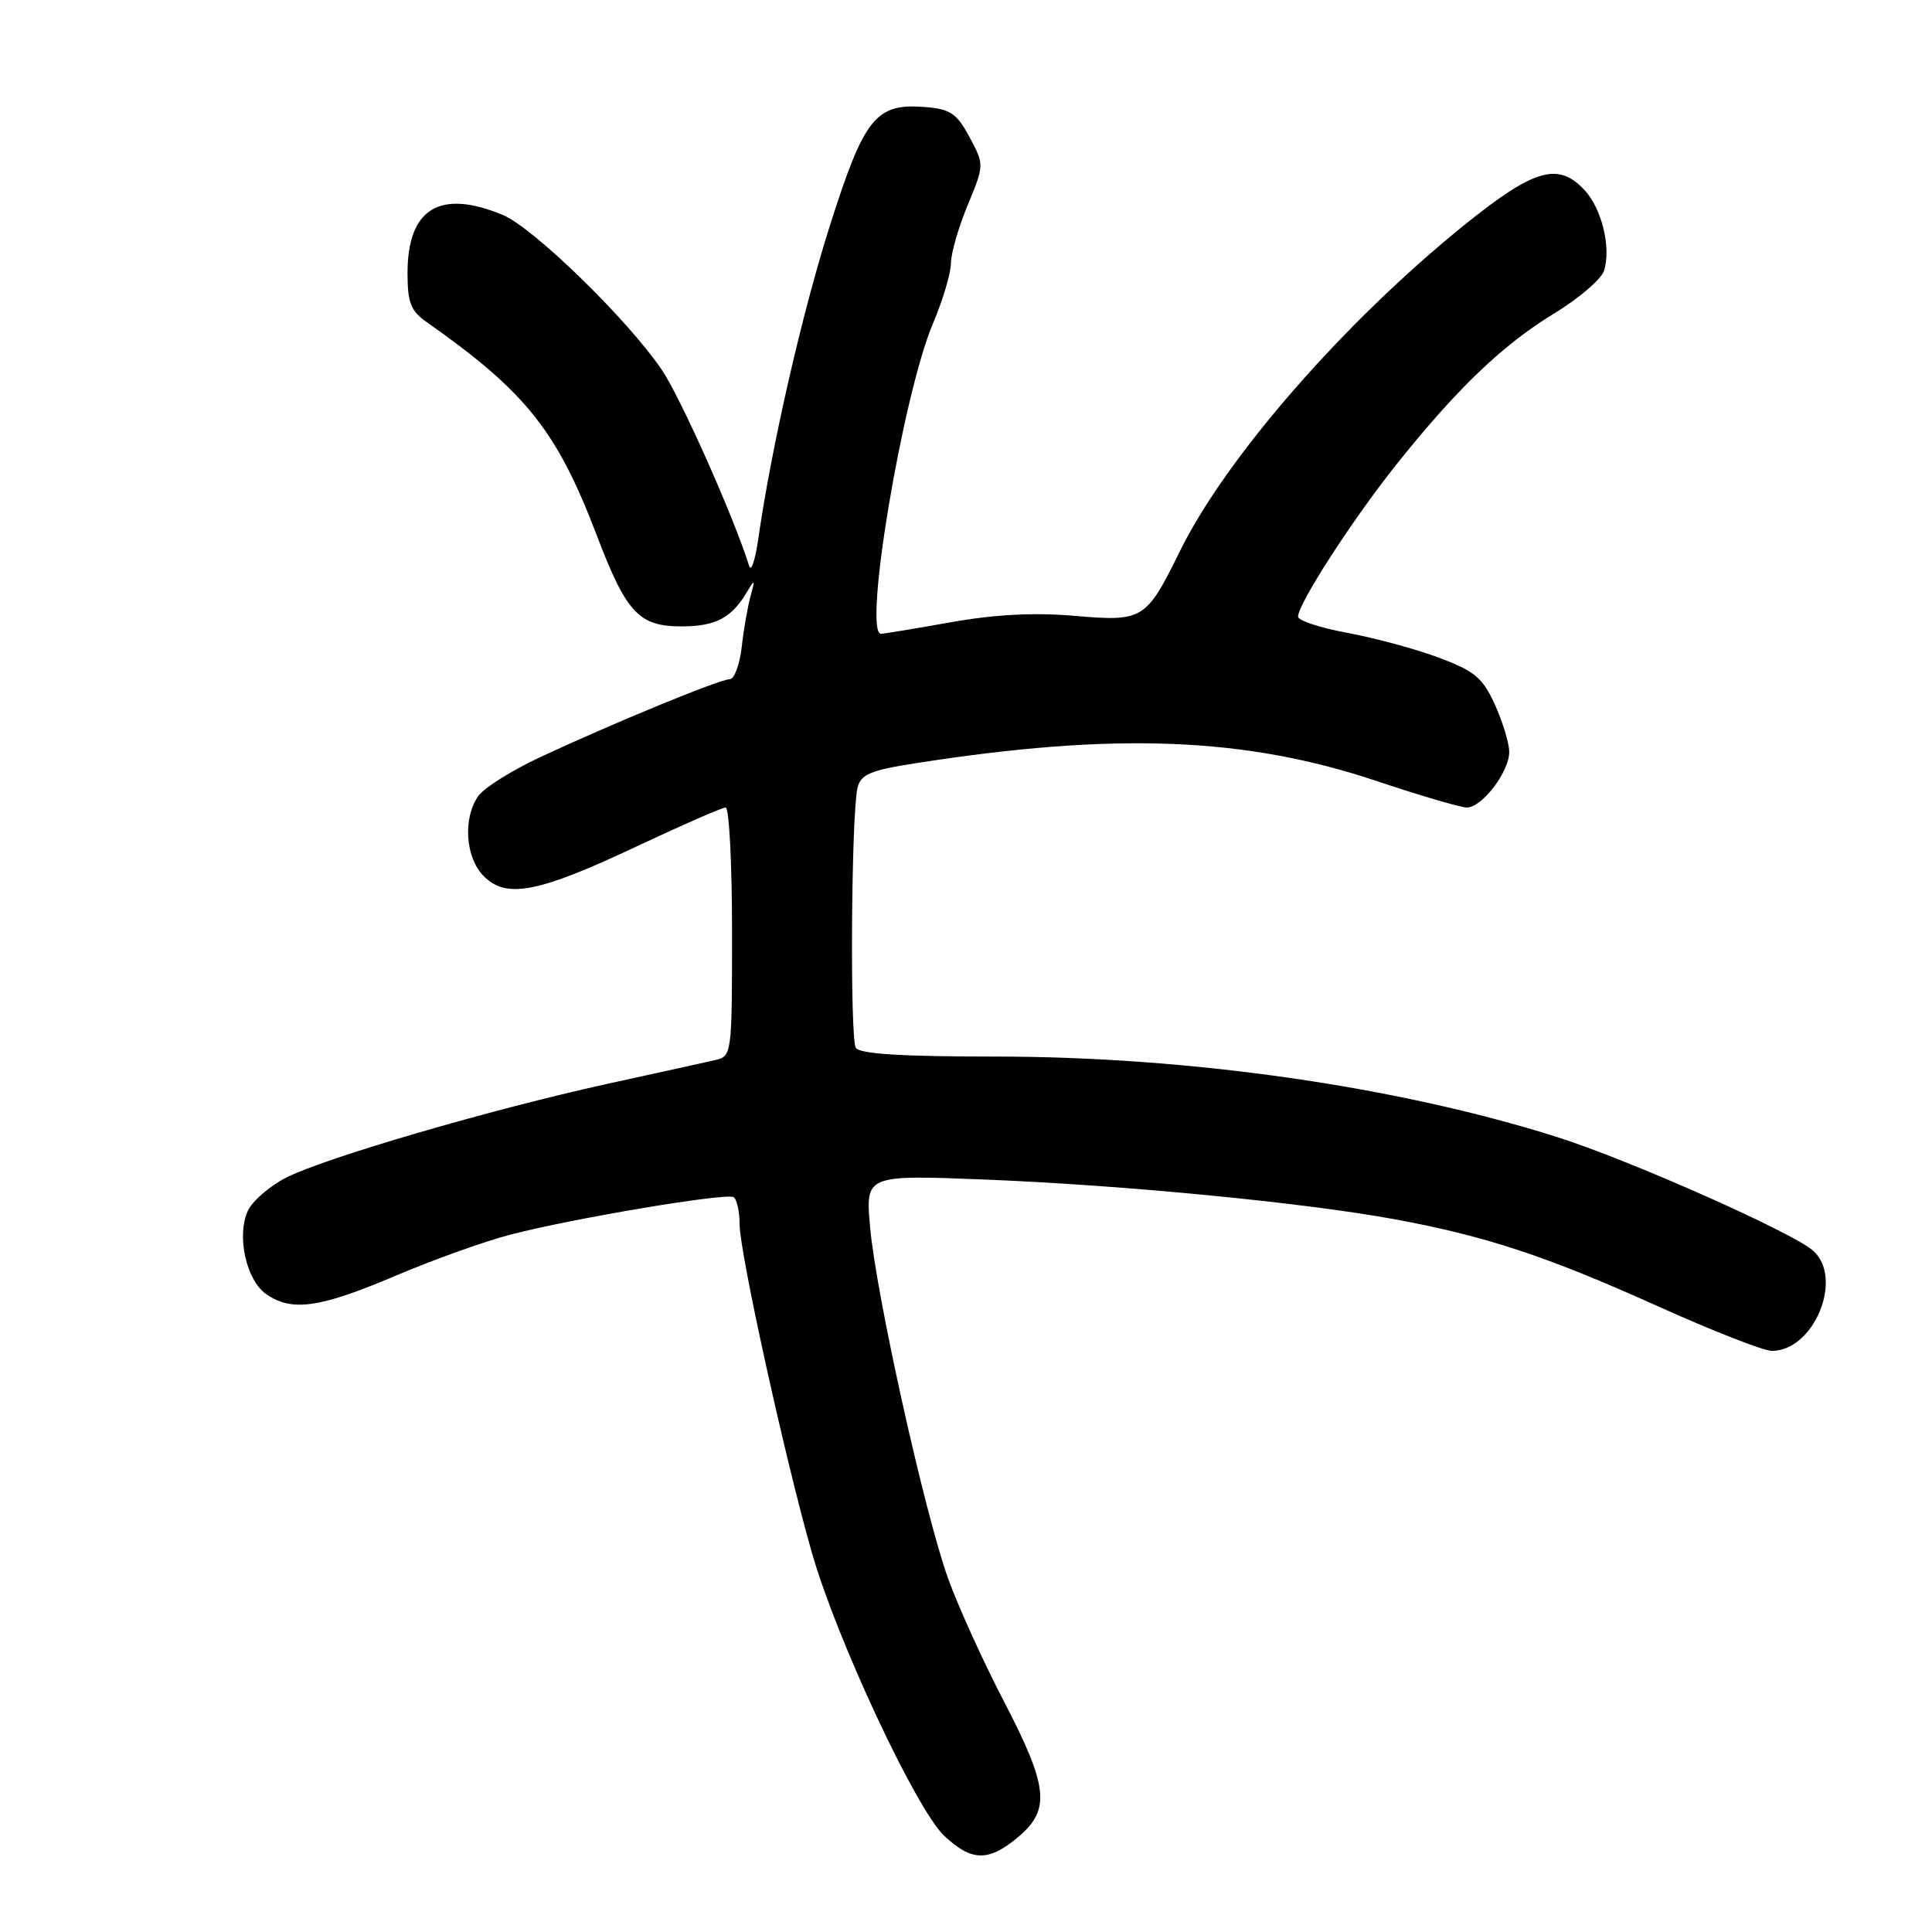 <?xml version="1.0" encoding="UTF-8" standalone="no"?>
<!DOCTYPE svg PUBLIC "-//W3C//DTD SVG 1.1//EN" "http://www.w3.org/Graphics/SVG/1.1/DTD/svg11.dtd" >
<svg xmlns="http://www.w3.org/2000/svg" xmlns:xlink="http://www.w3.org/1999/xlink" version="1.1" viewBox="0 0 256 256">
 <g >
 <path fill="currentColor"
d=" M 134.92 243.41 C 139.23 239.79 138.91 236.77 133.03 225.45 C 130.29 220.19 126.97 212.88 125.64 209.19 C 122.53 200.56 116.08 171.52 115.29 162.59 C 114.68 155.67 114.68 155.67 130.59 156.30 C 148.83 157.03 172.73 159.34 184.75 161.55 C 196.84 163.77 204.93 166.44 219.64 173.07 C 226.87 176.33 233.68 179.00 234.78 179.00 C 240.35 179.00 244.32 169.41 240.27 165.74 C 237.61 163.34 215.81 153.66 206.25 150.64 C 185.01 143.93 157.53 140.00 131.84 140.00 C 119.44 140.00 113.90 139.65 113.40 138.84 C 112.60 137.54 112.80 107.73 113.63 104.37 C 114.07 102.60 115.34 102.06 121.33 101.13 C 147.74 97.00 164.98 97.66 182.38 103.48 C 188.16 105.42 193.56 107.00 194.37 107.00 C 196.38 107.00 200.01 102.23 199.98 99.62 C 199.97 98.45 199.11 95.64 198.08 93.36 C 196.47 89.81 195.40 88.92 190.65 87.14 C 187.61 86.00 182.16 84.53 178.56 83.86 C 174.95 83.20 172.00 82.23 172.00 81.71 C 172.00 80.01 179.14 68.95 184.96 61.64 C 192.99 51.55 199.11 45.68 205.96 41.52 C 209.22 39.54 212.18 37.00 212.54 35.87 C 213.51 32.83 212.25 27.64 209.95 25.18 C 206.46 21.43 203.26 22.37 193.99 29.85 C 178.09 42.69 162.48 60.60 156.37 72.98 C 151.84 82.18 151.51 82.39 142.24 81.59 C 137.00 81.15 131.76 81.42 126.00 82.45 C 121.33 83.28 117.16 83.97 116.75 83.98 C 114.31 84.04 119.60 52.38 123.62 42.87 C 124.93 39.78 126.00 36.19 126.00 34.89 C 126.00 33.60 127.00 30.13 128.22 27.19 C 130.43 21.84 130.43 21.84 128.47 18.17 C 126.80 15.06 125.92 14.45 122.67 14.19 C 116.06 13.64 114.55 15.50 110.01 29.75 C 106.28 41.47 102.23 59.17 100.46 71.50 C 100.06 74.25 99.53 75.83 99.27 75.00 C 97.27 68.58 90.18 52.66 87.69 49.00 C 83.13 42.29 70.71 30.20 66.64 28.49 C 58.29 25.01 54.00 27.62 54.00 36.18 C 54.00 40.12 54.43 41.21 56.56 42.70 C 69.67 51.91 73.78 57.06 79.05 70.87 C 82.99 81.22 84.64 83.00 90.31 83.00 C 94.79 83.00 96.92 81.89 98.94 78.50 C 100.04 76.67 100.08 76.71 99.45 79.00 C 99.07 80.38 98.54 83.41 98.28 85.75 C 98.01 88.09 97.30 90.00 96.69 90.00 C 95.39 90.00 81.42 95.74 71.63 100.30 C 67.85 102.06 64.14 104.39 63.38 105.47 C 61.30 108.44 61.66 113.66 64.12 116.12 C 67.12 119.12 71.37 118.29 84.43 112.12 C 90.41 109.31 95.68 107.00 96.15 107.00 C 96.62 107.00 97.00 114.42 97.00 123.48 C 97.00 139.75 96.97 139.97 94.75 140.47 C 93.51 140.75 87.10 142.17 80.50 143.61 C 65.10 146.99 43.03 153.43 37.90 156.05 C 35.71 157.17 33.43 159.15 32.83 160.46 C 31.33 163.76 32.63 169.63 35.26 171.47 C 38.65 173.84 42.34 173.32 52.30 169.09 C 57.36 166.94 64.27 164.46 67.65 163.59 C 76.06 161.41 96.24 158.03 97.21 158.63 C 97.64 158.90 98.00 160.52 98.00 162.22 C 98.00 165.94 104.09 193.61 107.60 205.81 C 110.89 217.29 121.41 239.77 125.11 243.25 C 128.75 246.68 131.00 246.71 134.92 243.41 Z "/>
</g>
</svg>